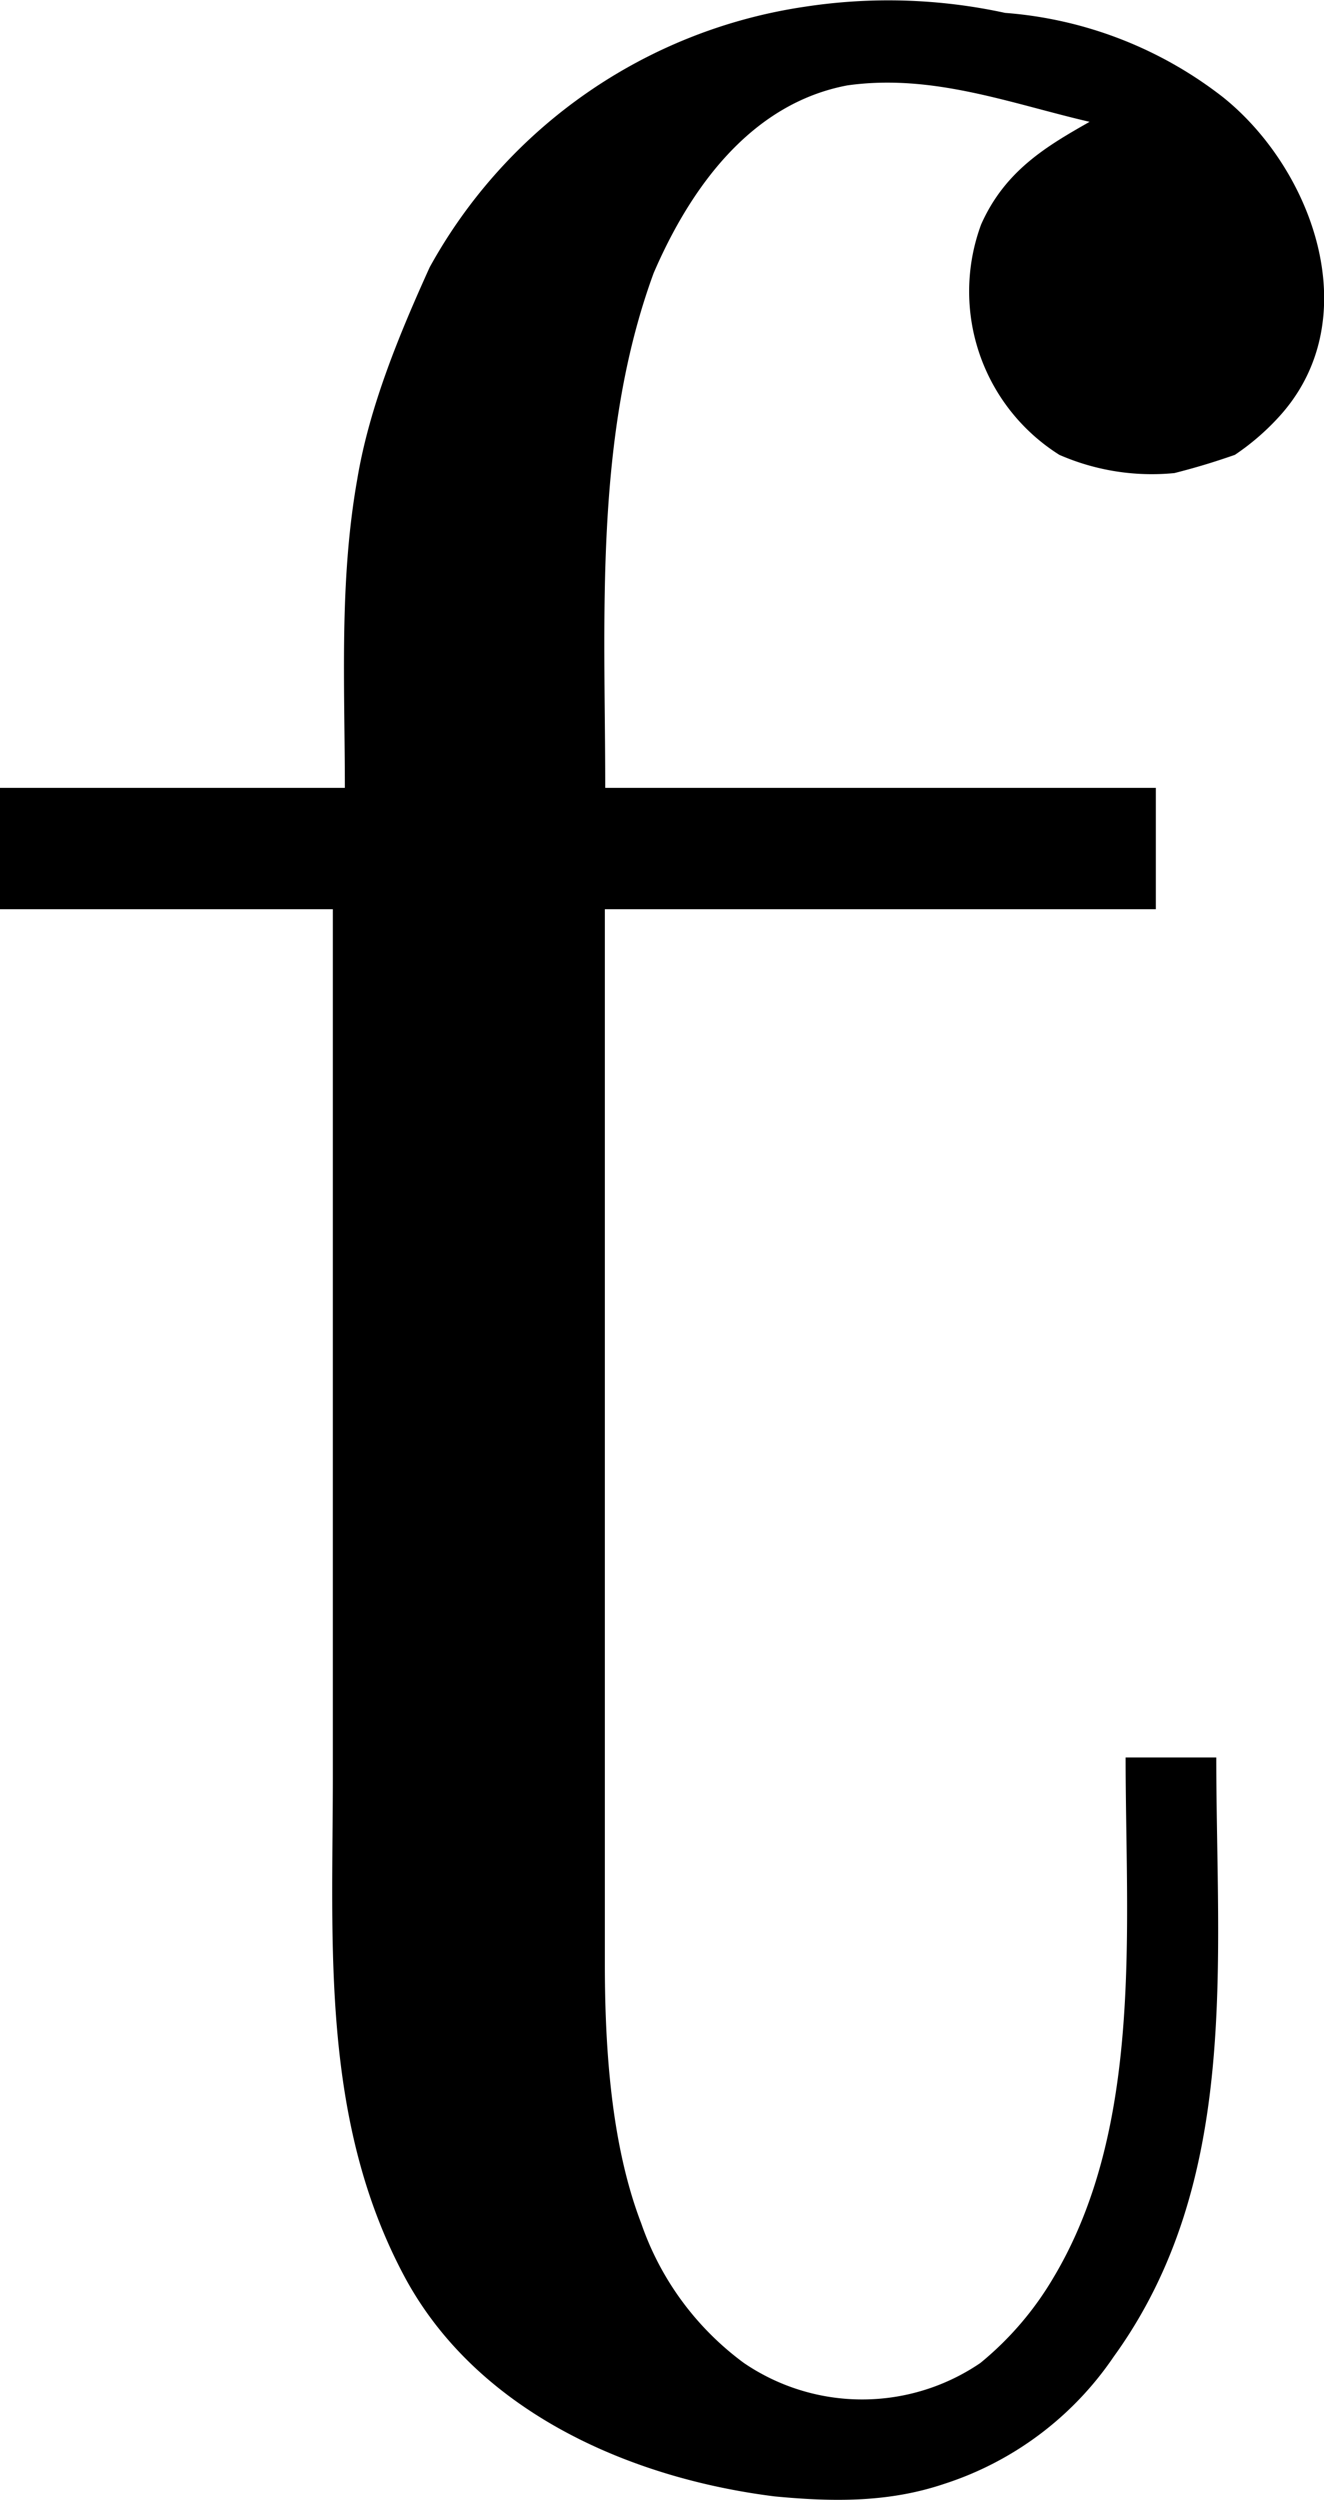 <svg xmlns="http://www.w3.org/2000/svg" xmlns:xlink="http://www.w3.org/1999/xlink" width="4.556" height="8.598" viewBox="0 0 3.417 6.448"><svg overflow="visible" x="148.712" y="134.765" transform="translate(-148.884 -128.42)"><path style="stroke:none" d="M1.063-4.313H.171V-4h.86v2.234c0 .438-.032.891.187 1.297.187.344.578.516.953.563.156.015.297.015.437-.032a.84.84 0 0 0 .438-.328c.328-.453.265-1.015.265-1.546h-.234c0 .437.047.953-.187 1.343a.822.822 0 0 1-.188.219.542.542 0 0 1-.61 0 .75.75 0 0 1-.265-.36c-.078-.203-.094-.453-.094-.671V-4h1.422v-.313H1.734c0-.437-.03-.906.125-1.328.094-.218.25-.437.5-.484.22-.031.422.047.625.094-.109.062-.218.125-.28.265a.498.498 0 0 0 .202.594.596.596 0 0 0 .297.047c.063-.016.11-.031.156-.047a.626.626 0 0 0 .11-.094c.234-.25.094-.64-.14-.828a1.043 1.043 0 0 0-.563-.218 1.42 1.42 0 0 0-.516-.016 1.326 1.326 0 0 0-.969.672c-.078.172-.156.36-.187.547-.047.265-.032.53-.032.796zm0 0"/></svg></svg>